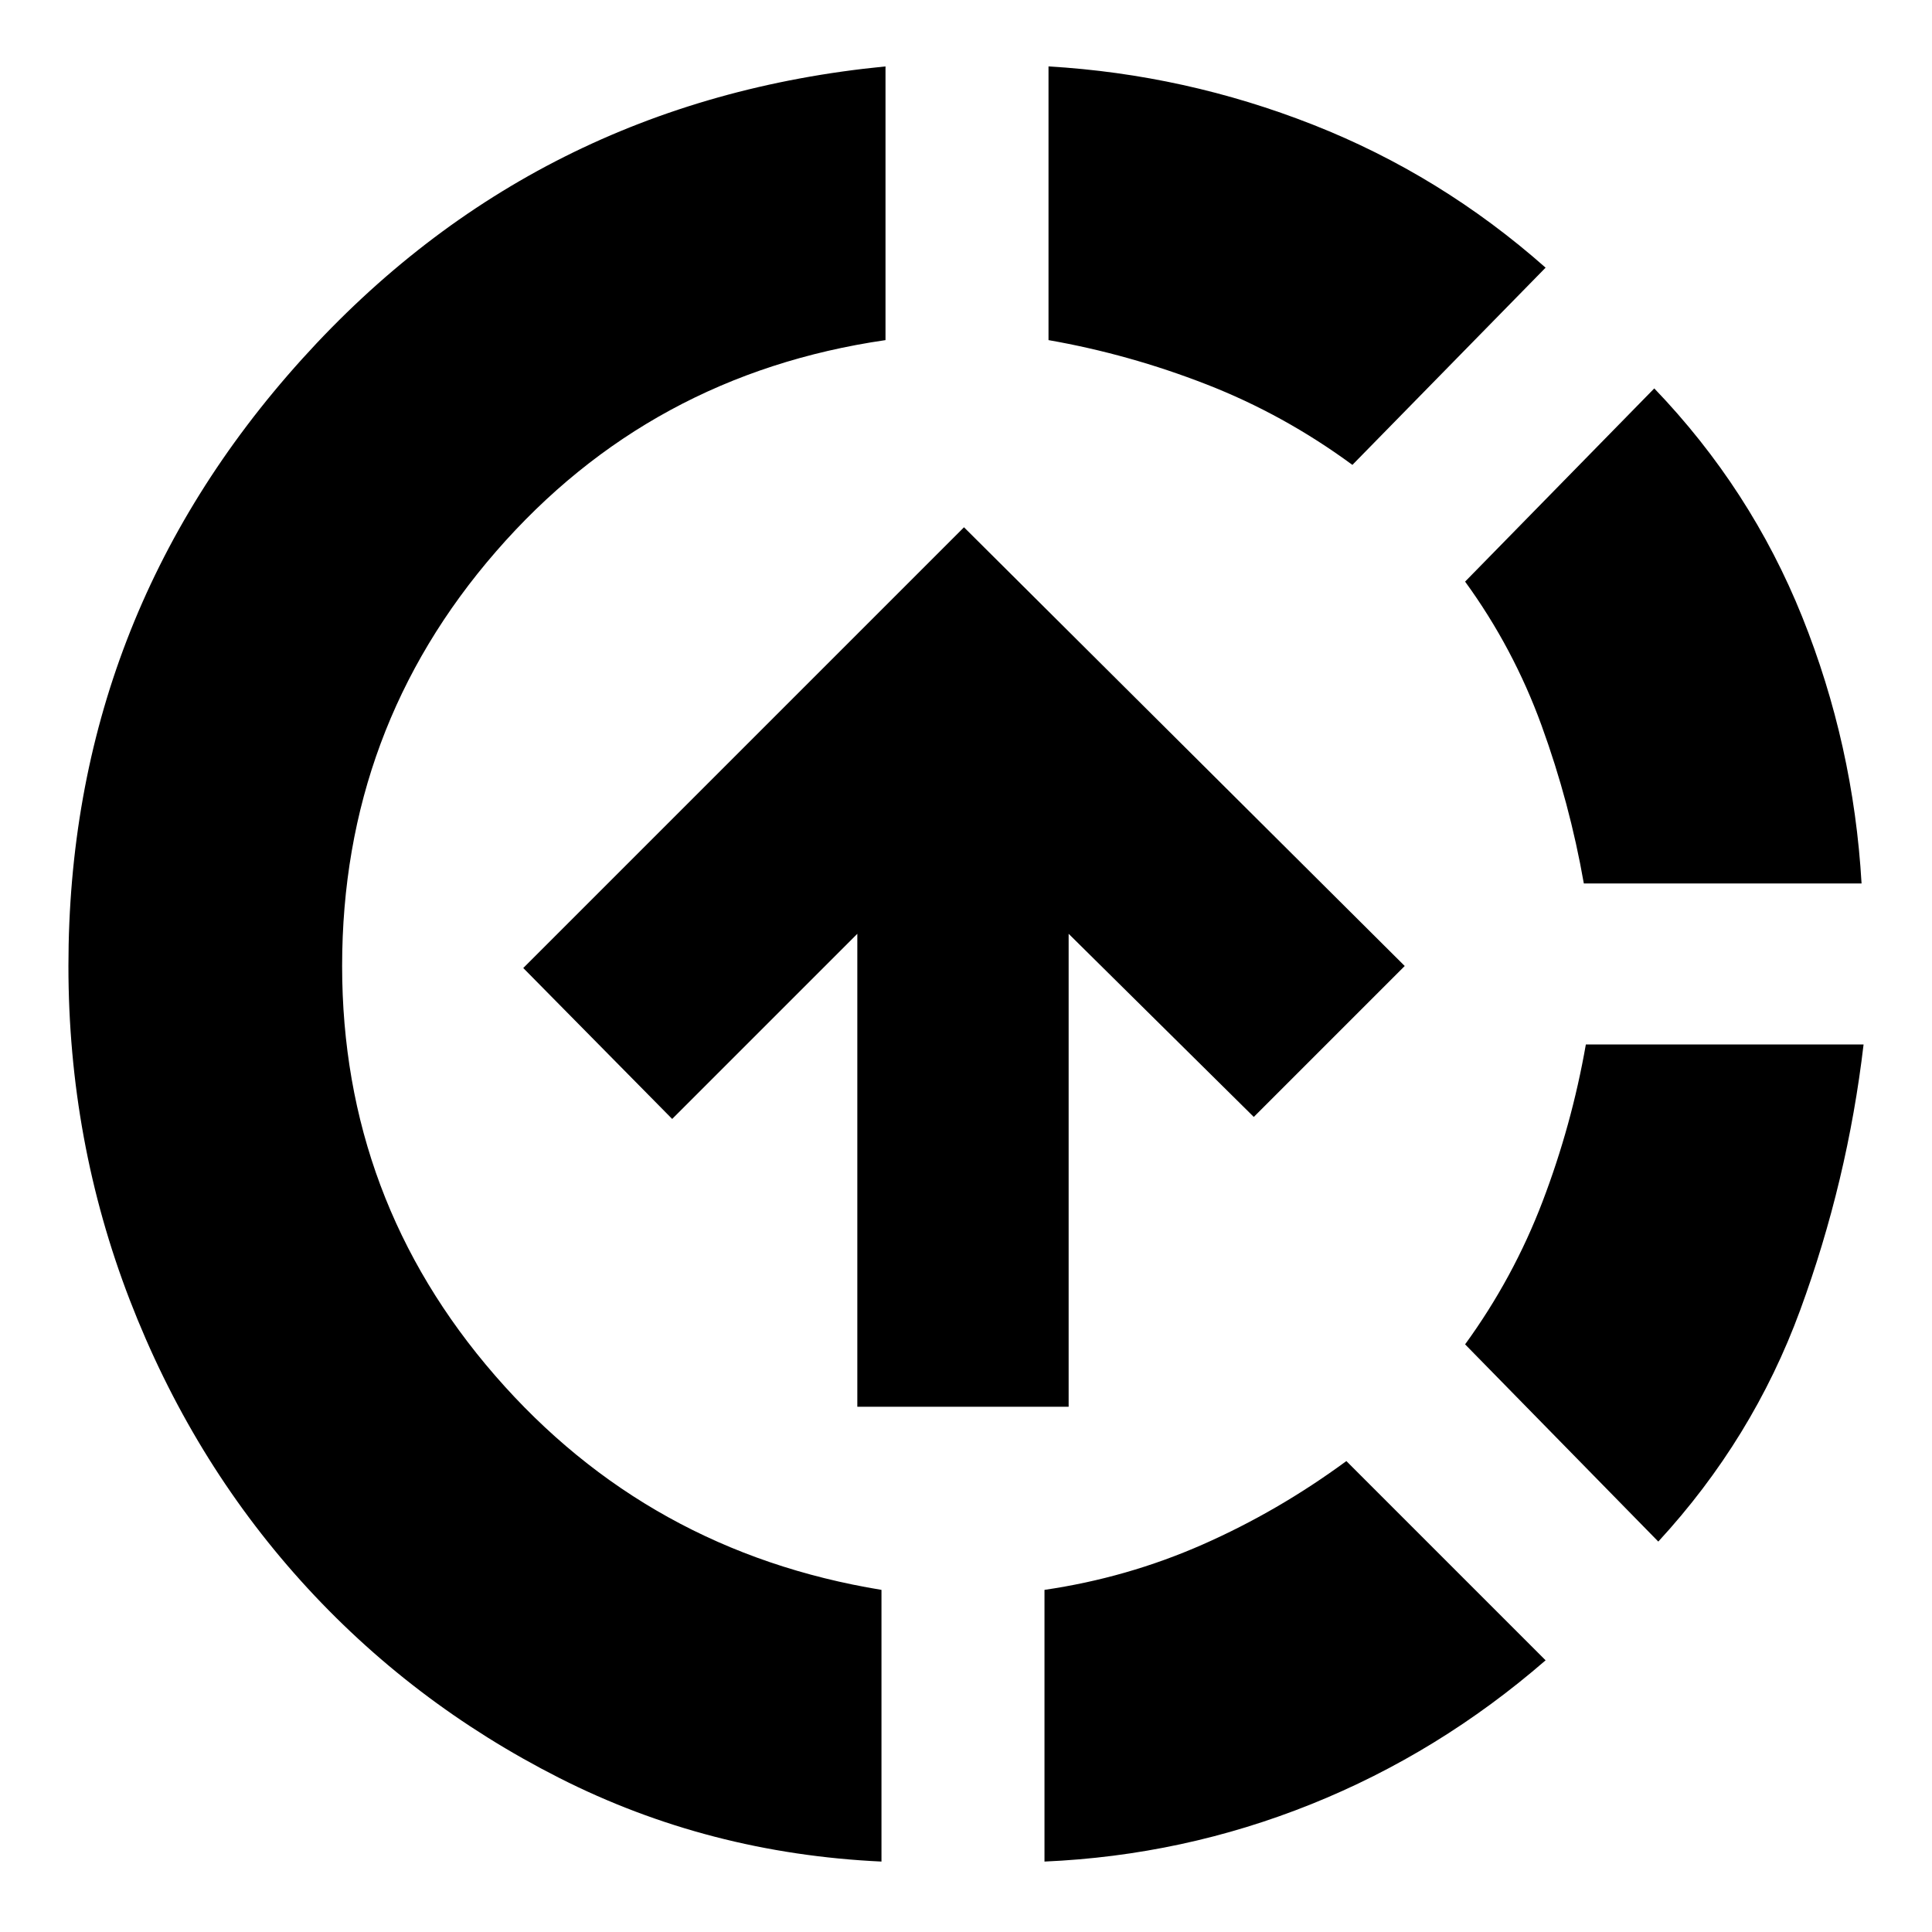 <svg xmlns="http://www.w3.org/2000/svg" height="24" viewBox="0 -960 960 960" width="24"><path d="M438-35q-86-4-160-41.5t-128.5-98Q95-235 64.5-314T34-480q0-173 116-301.5T440-927v136q-117 17-193.5 105T170-480q0 116 76 203.5T438-170v135Zm-12-226v-235l-92 92-74-75 219-219 219 218-75 75-92-91v235H426Zm93 226v-135q41-6 78.5-22.5T669-234l99 99q-53 46-116.5 71.5T519-35Zm153-694q-34-25-72.5-40T521-791v-136q68 4 131.5 29T768-827l-96 98Zm152 535-96-98q24-33 38.5-71t21.5-78h138q-8 68-31.5 132T824-194Zm-37-327q-7-40-21-78.5T728-671l94-96q48 50 73.5 113.5T925-521H787Z"/></svg>